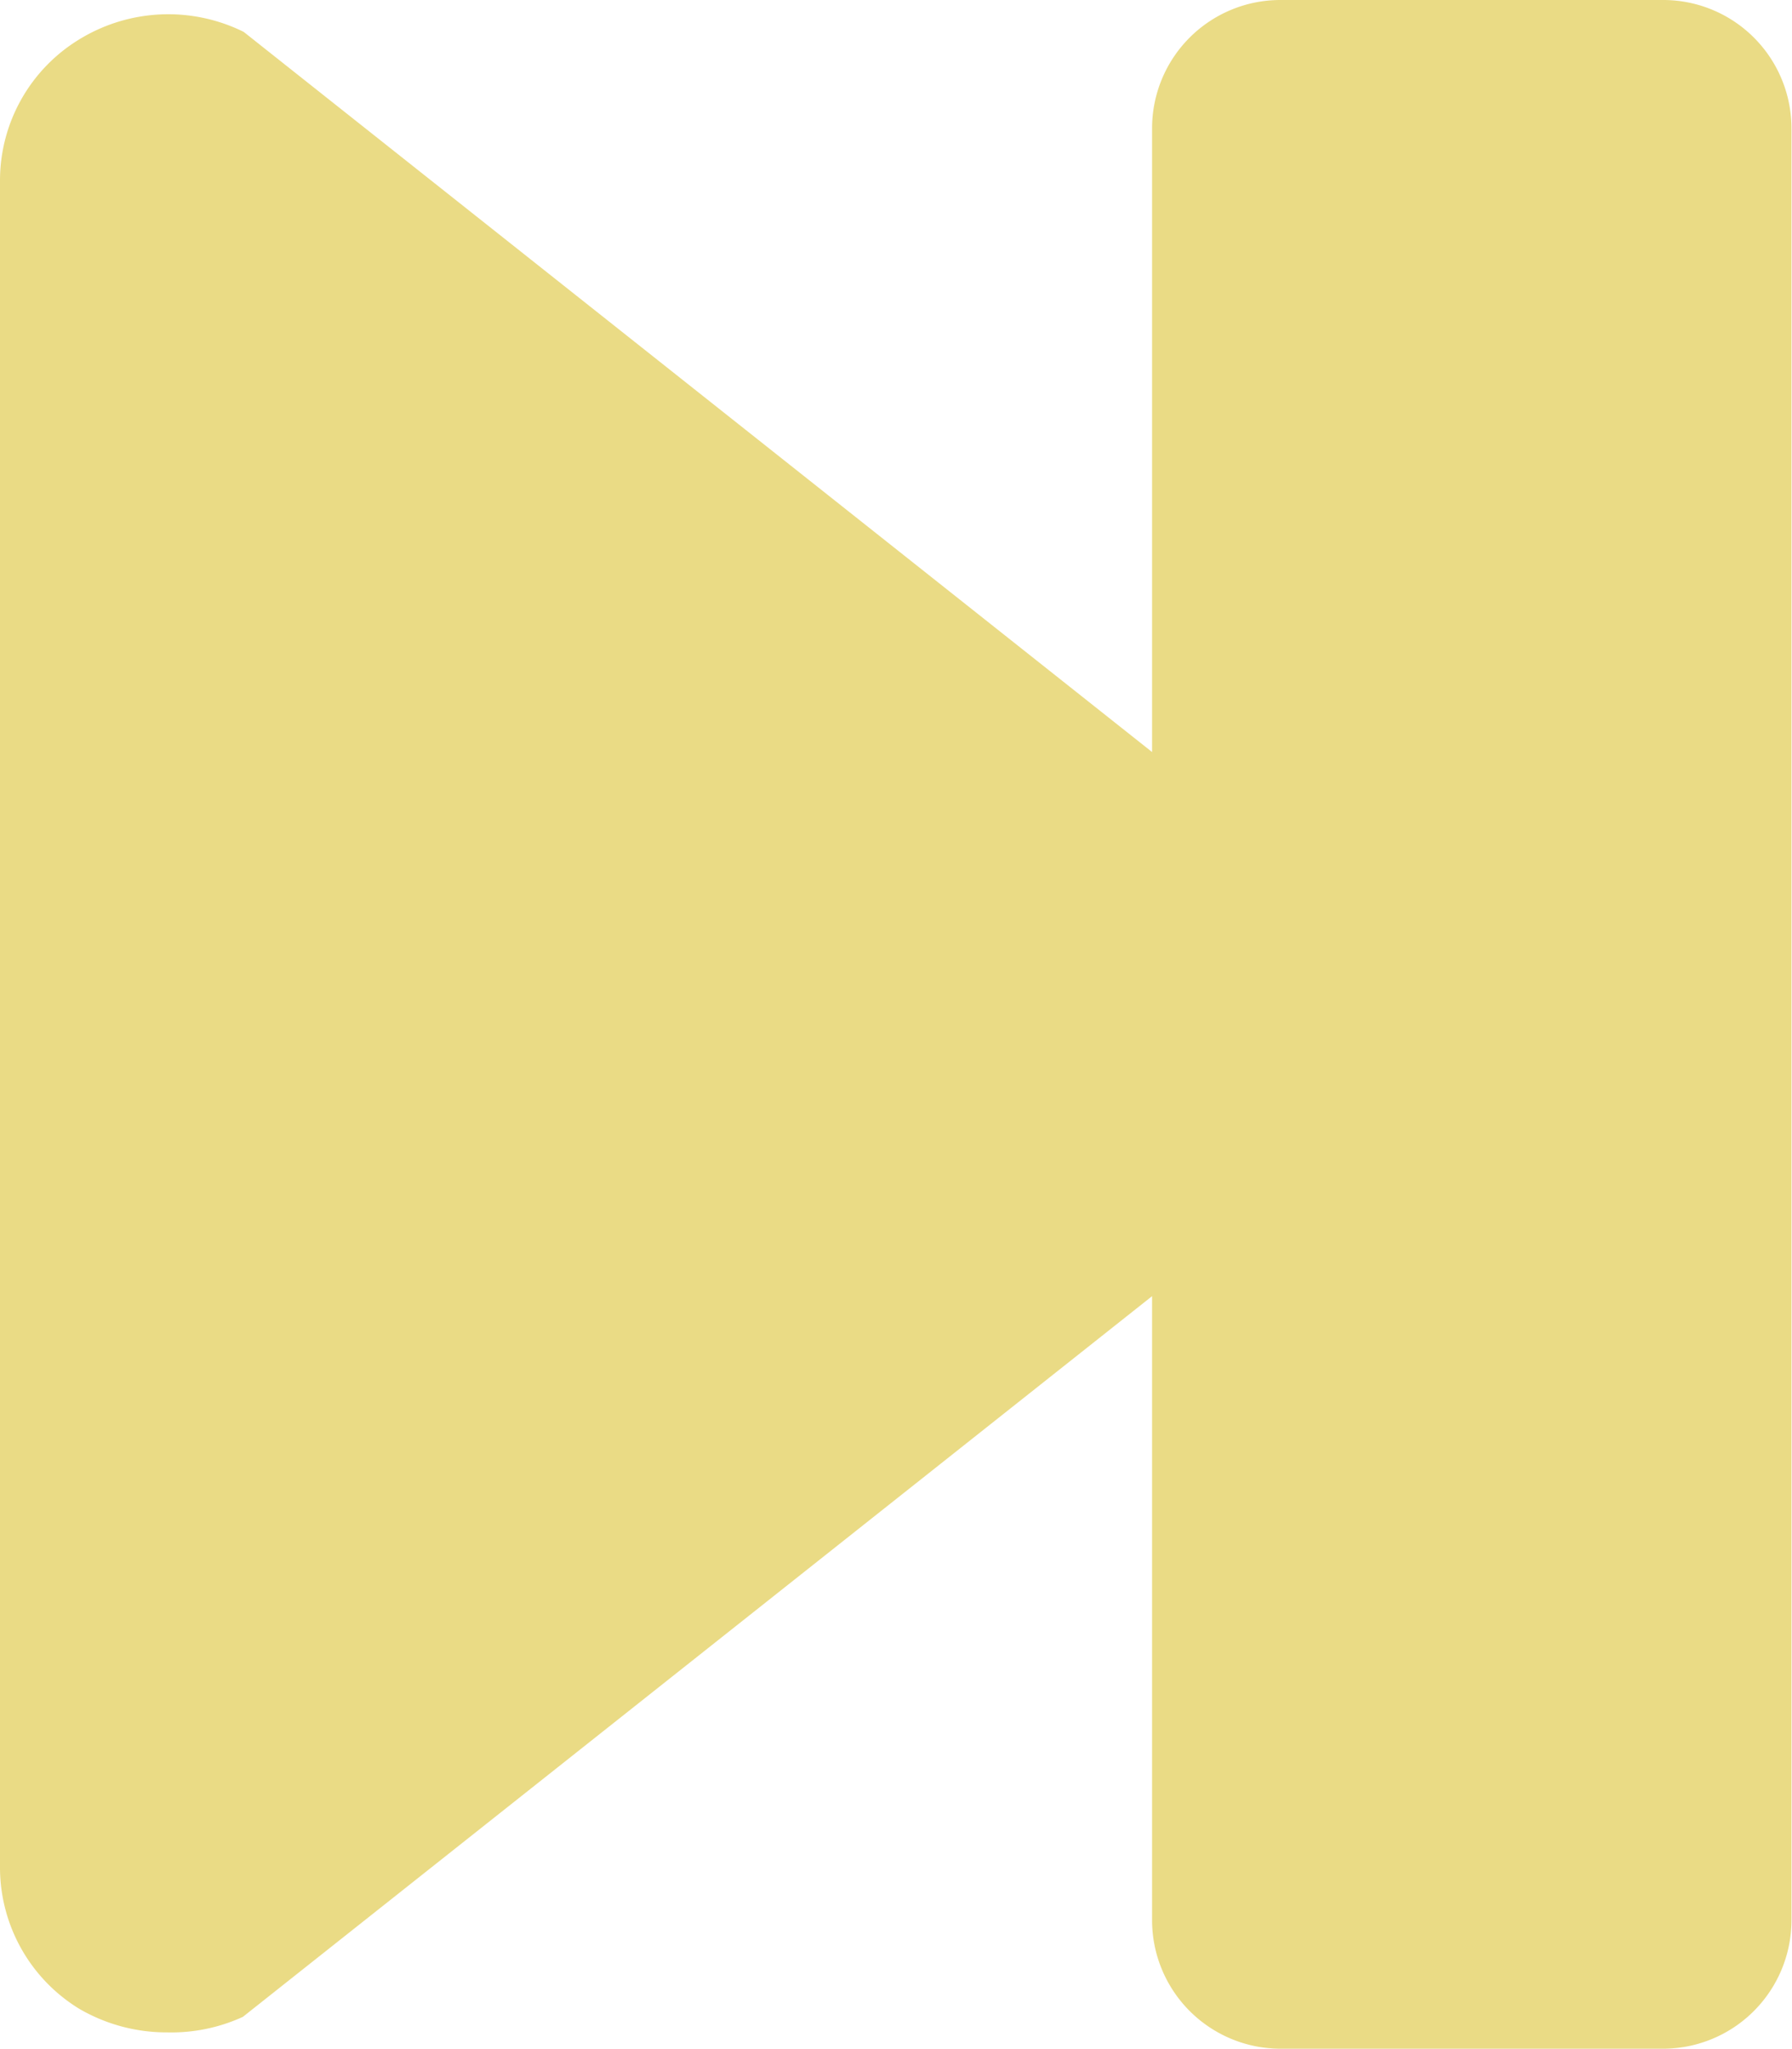 <svg xmlns="http://www.w3.org/2000/svg" viewBox="0 0 68.02 77.75"><title>surface1 (2)</title><g id="Layer_2" data-name="Layer 2"><g id="Layer_2-2" data-name="Layer 2"><g id="surface1"><path d="M48.59,0a4.87,4.87,0,0,0-4.86,4.86V28.54L9.25,1.21A6.46,6.46,0,0,0,3,1.5,6.27,6.27,0,0,0,0,6.82V70.91a6.29,6.29,0,0,0,3,5.32,6.58,6.58,0,0,0,3.35.9,6.51,6.51,0,0,0,2.87-.59L43.73,49.19V72.88a4.88,4.88,0,0,0,4.86,4.87H63.16A4.88,4.88,0,0,0,68,72.88v-68A4.87,4.87,0,0,0,63.16,0Z" fill="#eadb85"/></g></g></g></svg>